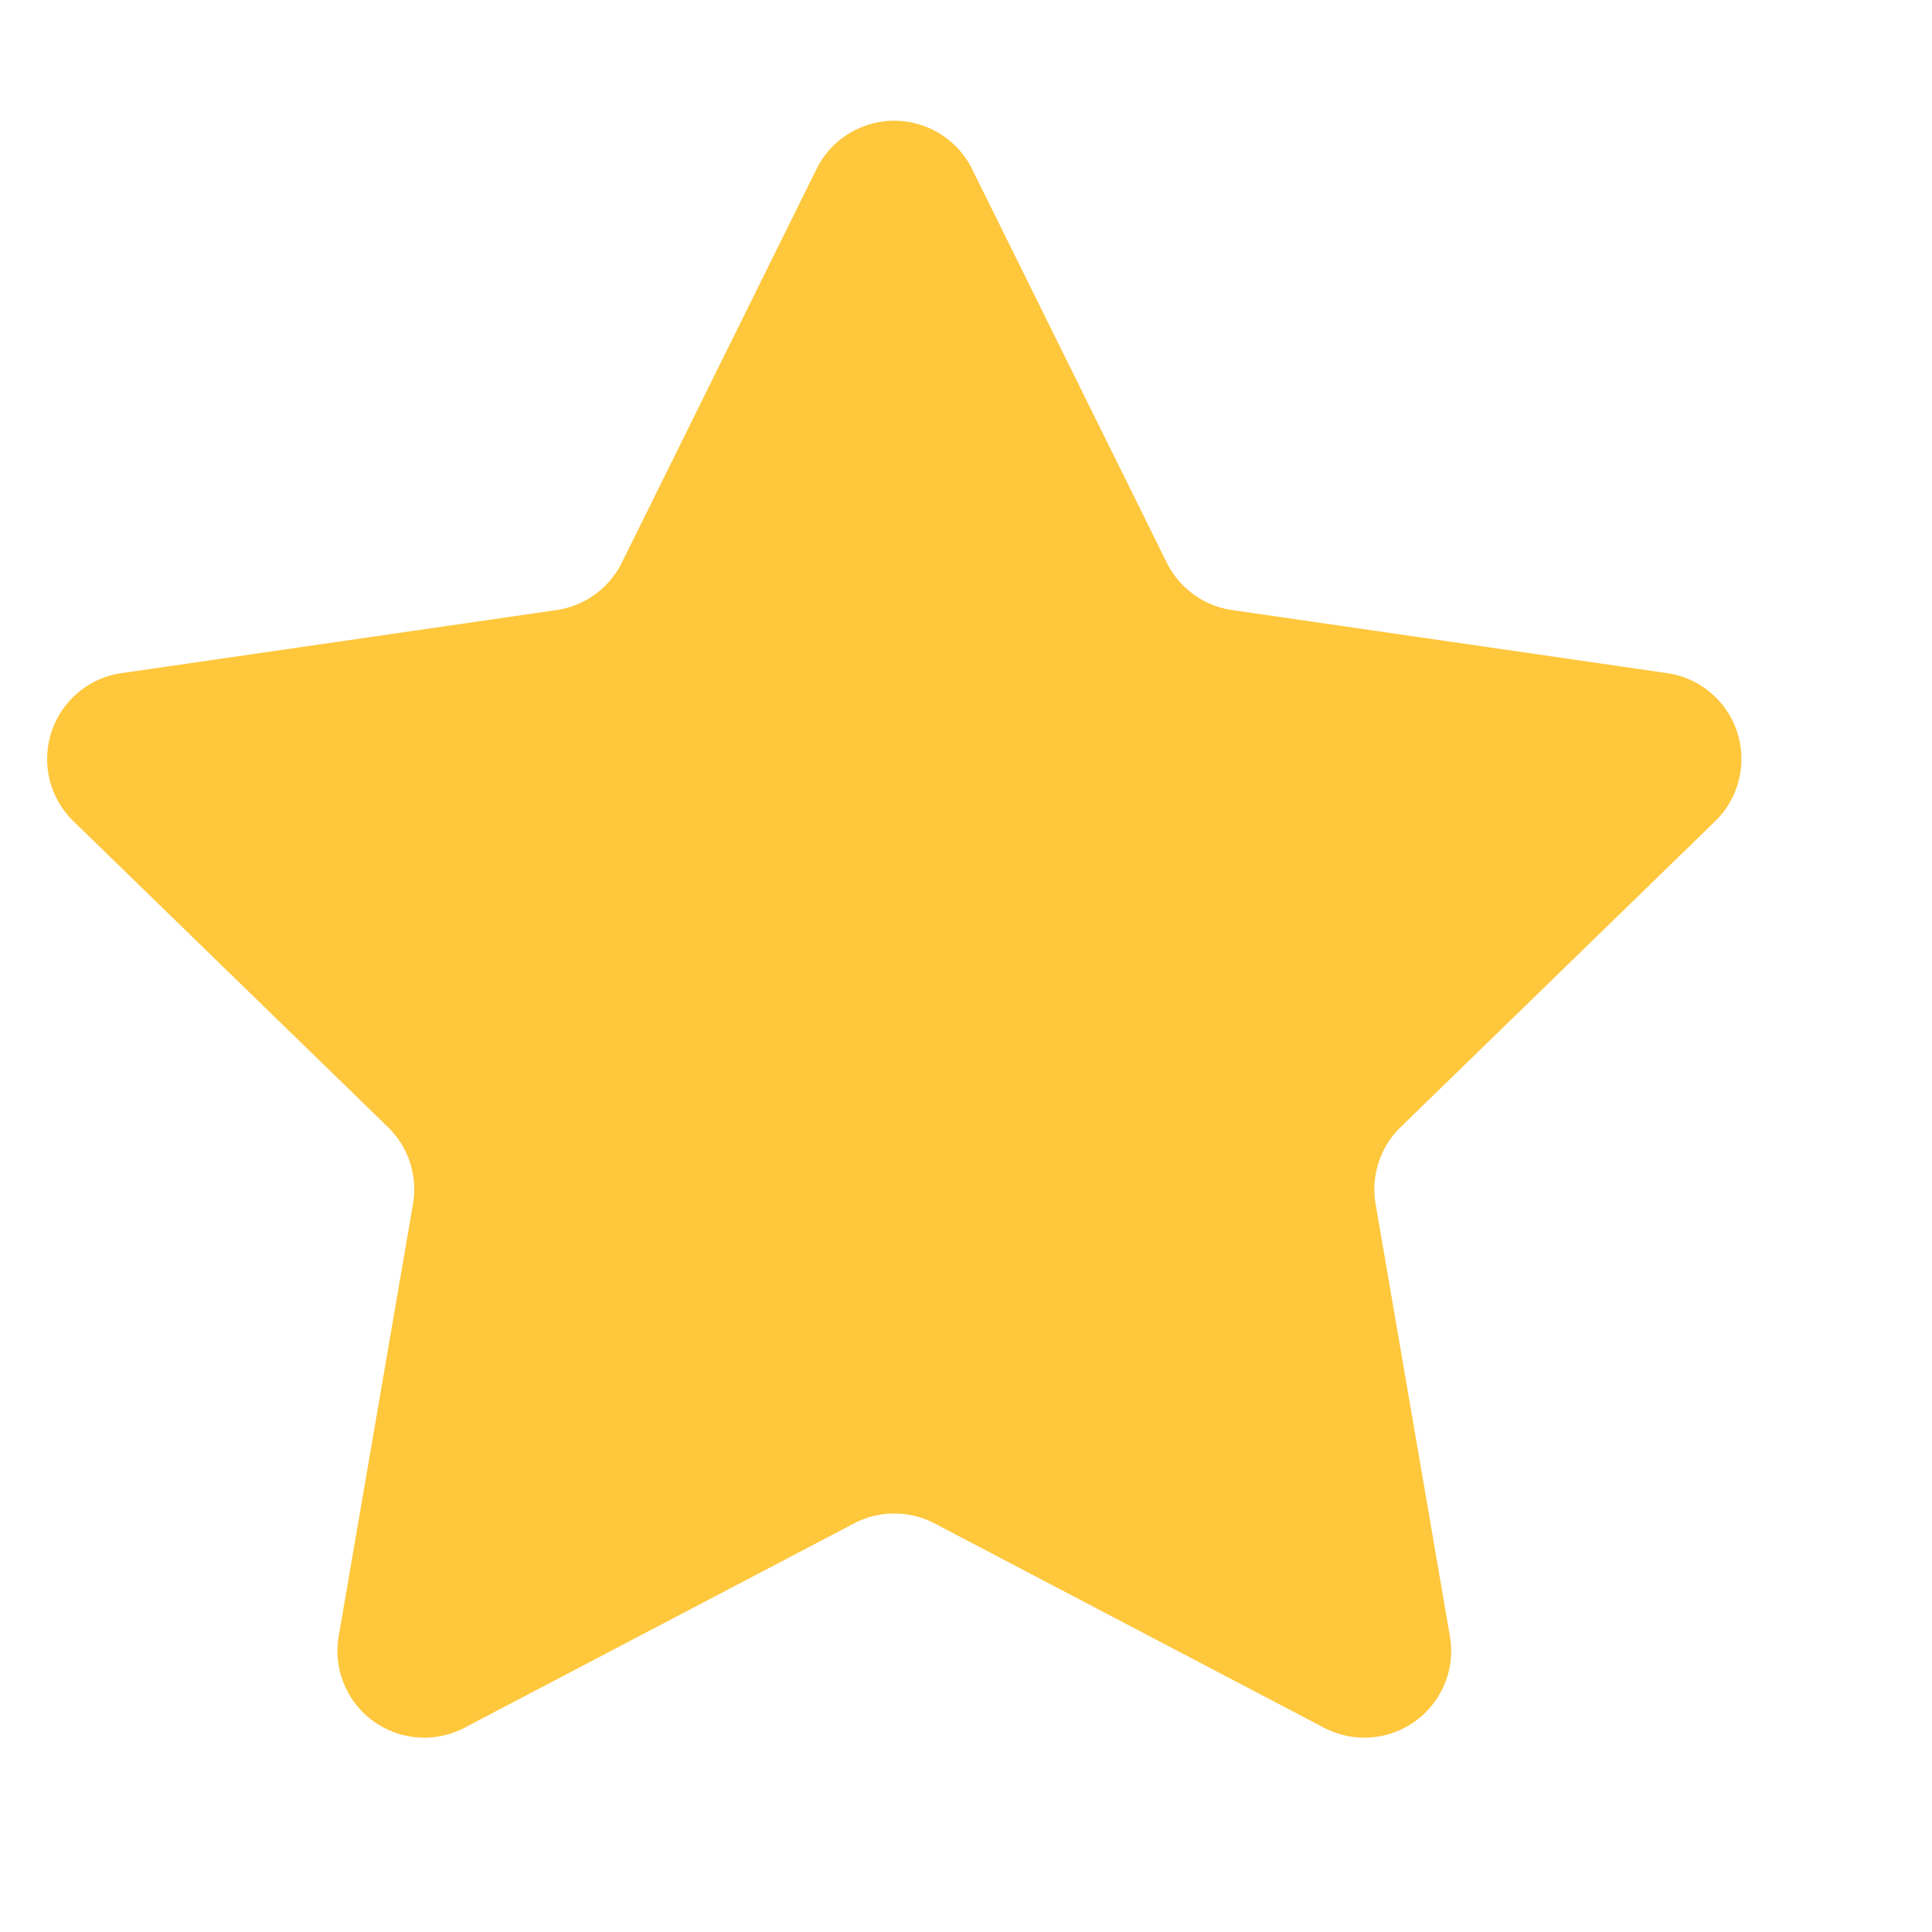 <svg t="1706764206284" class="icon" viewBox="0 0 1024 1024" version="1.1" xmlns="http://www.w3.org/2000/svg" p-id="10338" width="200" height="200"><path d="M452.629 807.455l-206.403 108.27c-22.497 11.802-50.302 3.13-62.104-19.367a46 46 0 0 1-4.6-29.161l39.37-229.03a46 46 0 0 0-13.263-40.769L38.933 435.272c-18.212-17.713-18.617-46.836-0.904-65.048a46 46 0 0 1 26.376-13.452l230.548-33.426a46 46 0 0 0 34.632-25.13l103.18-208.6c11.264-22.772 38.855-32.1 61.627-20.837a46 46 0 0 1 20.837 20.837l103.18 208.6a46 46 0 0 0 34.632 25.13l230.548 33.426c25.143 3.645 42.57 26.982 38.924 52.124a46 46 0 0 1-13.452 26.376L742.365 597.398a46 46 0 0 0-13.263 40.769l39.37 229.03c4.303 25.038-12.505 48.824-37.543 53.128a46 46 0 0 1-29.161-4.6l-206.403-108.27a46 46 0 0 0-42.736 0z" fill="#FEC73C" p-id="10339" data-spm-anchor-id="a313x.search_index.0.i30.3eaf3a81Pbn8cI" class="selected"></path></svg>
